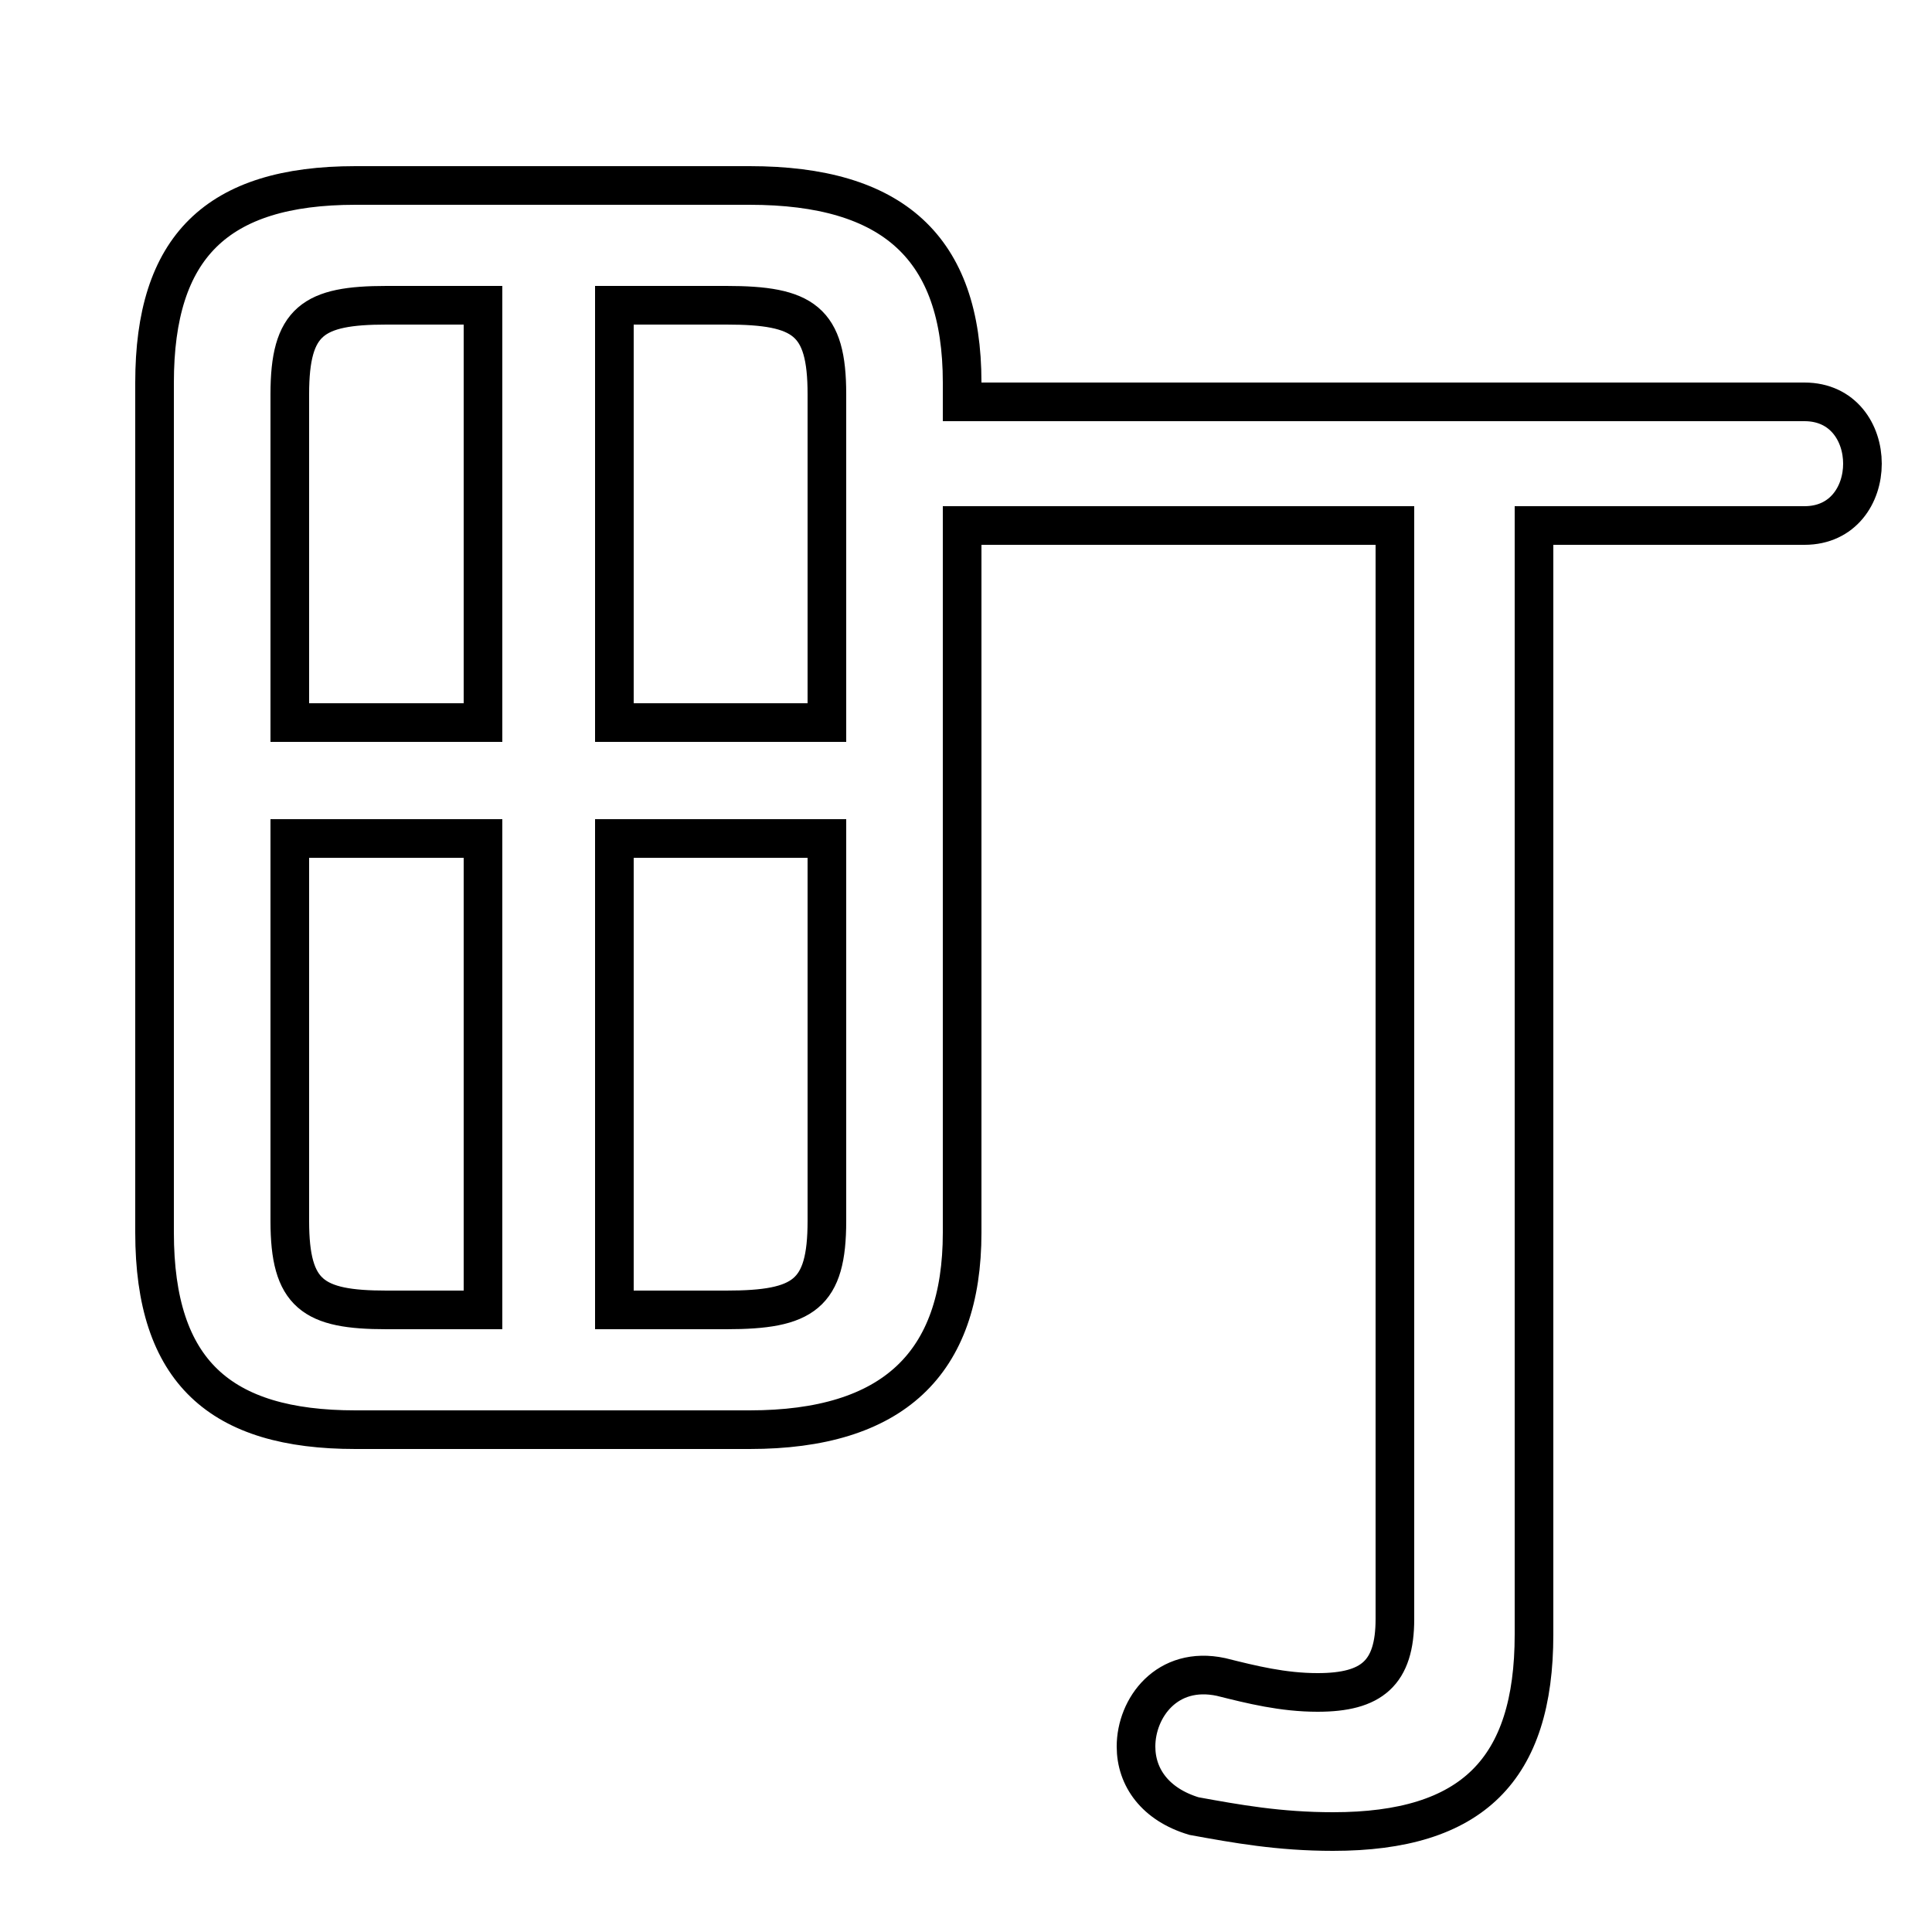 <svg xmlns="http://www.w3.org/2000/svg" viewBox="0 -44.0 50.0 50.0">
    <rect x="0" y="-44.0" width="50.0" height="50.0" fill="#808080" stroke="none"/>
    <g transform="scale(1, -1)">
        <!-- ボディの枠 -->
        <rect x="0" y="-6.0" width="50.0" height="50.0"
            stroke="white" fill="white"/>
        <!-- グリフ座標系の原点 -->
        <circle cx="0" cy="0" r="5" fill="white"/>
        <!-- グリフのアウトライン -->
        <g style="fill:none;stroke:#000000;stroke-width:1;">
<path d="M 12.5 36.1 L 12.5 25.3 L 7.5 25.3 L 7.5 33.8 C 7.5 35.7 8.1 36.1 10.0 36.1 Z M 7.5 22.3 L 12.5 22.3 L 12.5 10.1 L 10.0 10.1 C 8.1 10.1 7.5 10.5 7.5 12.4 Z M 21.4 25.3 L 15.9 25.3 L 15.9 36.1 L 18.8 36.1 C 20.8 36.1 21.4 35.7 21.4 33.8 Z M 21.4 22.3 L 21.4 12.4 C 21.4 10.5 20.8 10.1 18.8 10.1 L 15.9 10.1 L 15.9 22.3 Z M 19.4 7.0 C 23.1 7.0 24.9 8.7 24.9 12.1 L 24.9 30.4 L 36.1 30.4 L 36.1 2.1 C 36.1 0.7 35.5 0.2 34.1 0.2 C 33.2 0.2 32.4 0.4 31.6 0.6 C 30.2 0.9 29.4 -0.2 29.4 -1.2 C 29.4 -2.0 29.9 -2.7 30.9 -3.0 C 32.0 -3.2 33.1 -3.4 34.5 -3.4 C 38.1 -3.4 39.7 -1.8 39.7 1.7 L 39.7 30.4 L 46.7 30.4 C 47.7 30.4 48.2 31.2 48.2 32.0 C 48.2 32.8 47.7 33.6 46.7 33.6 L 24.9 33.6 L 24.9 34.1 C 24.9 37.6 23.1 39.2 19.4 39.2 L 9.2 39.2 C 5.6 39.2 4.0 37.6 4.0 34.1 L 4.0 12.1 C 4.0 8.5 5.7 7.0 9.2 7.0 Z"/>
</g>
</g>
</svg>
